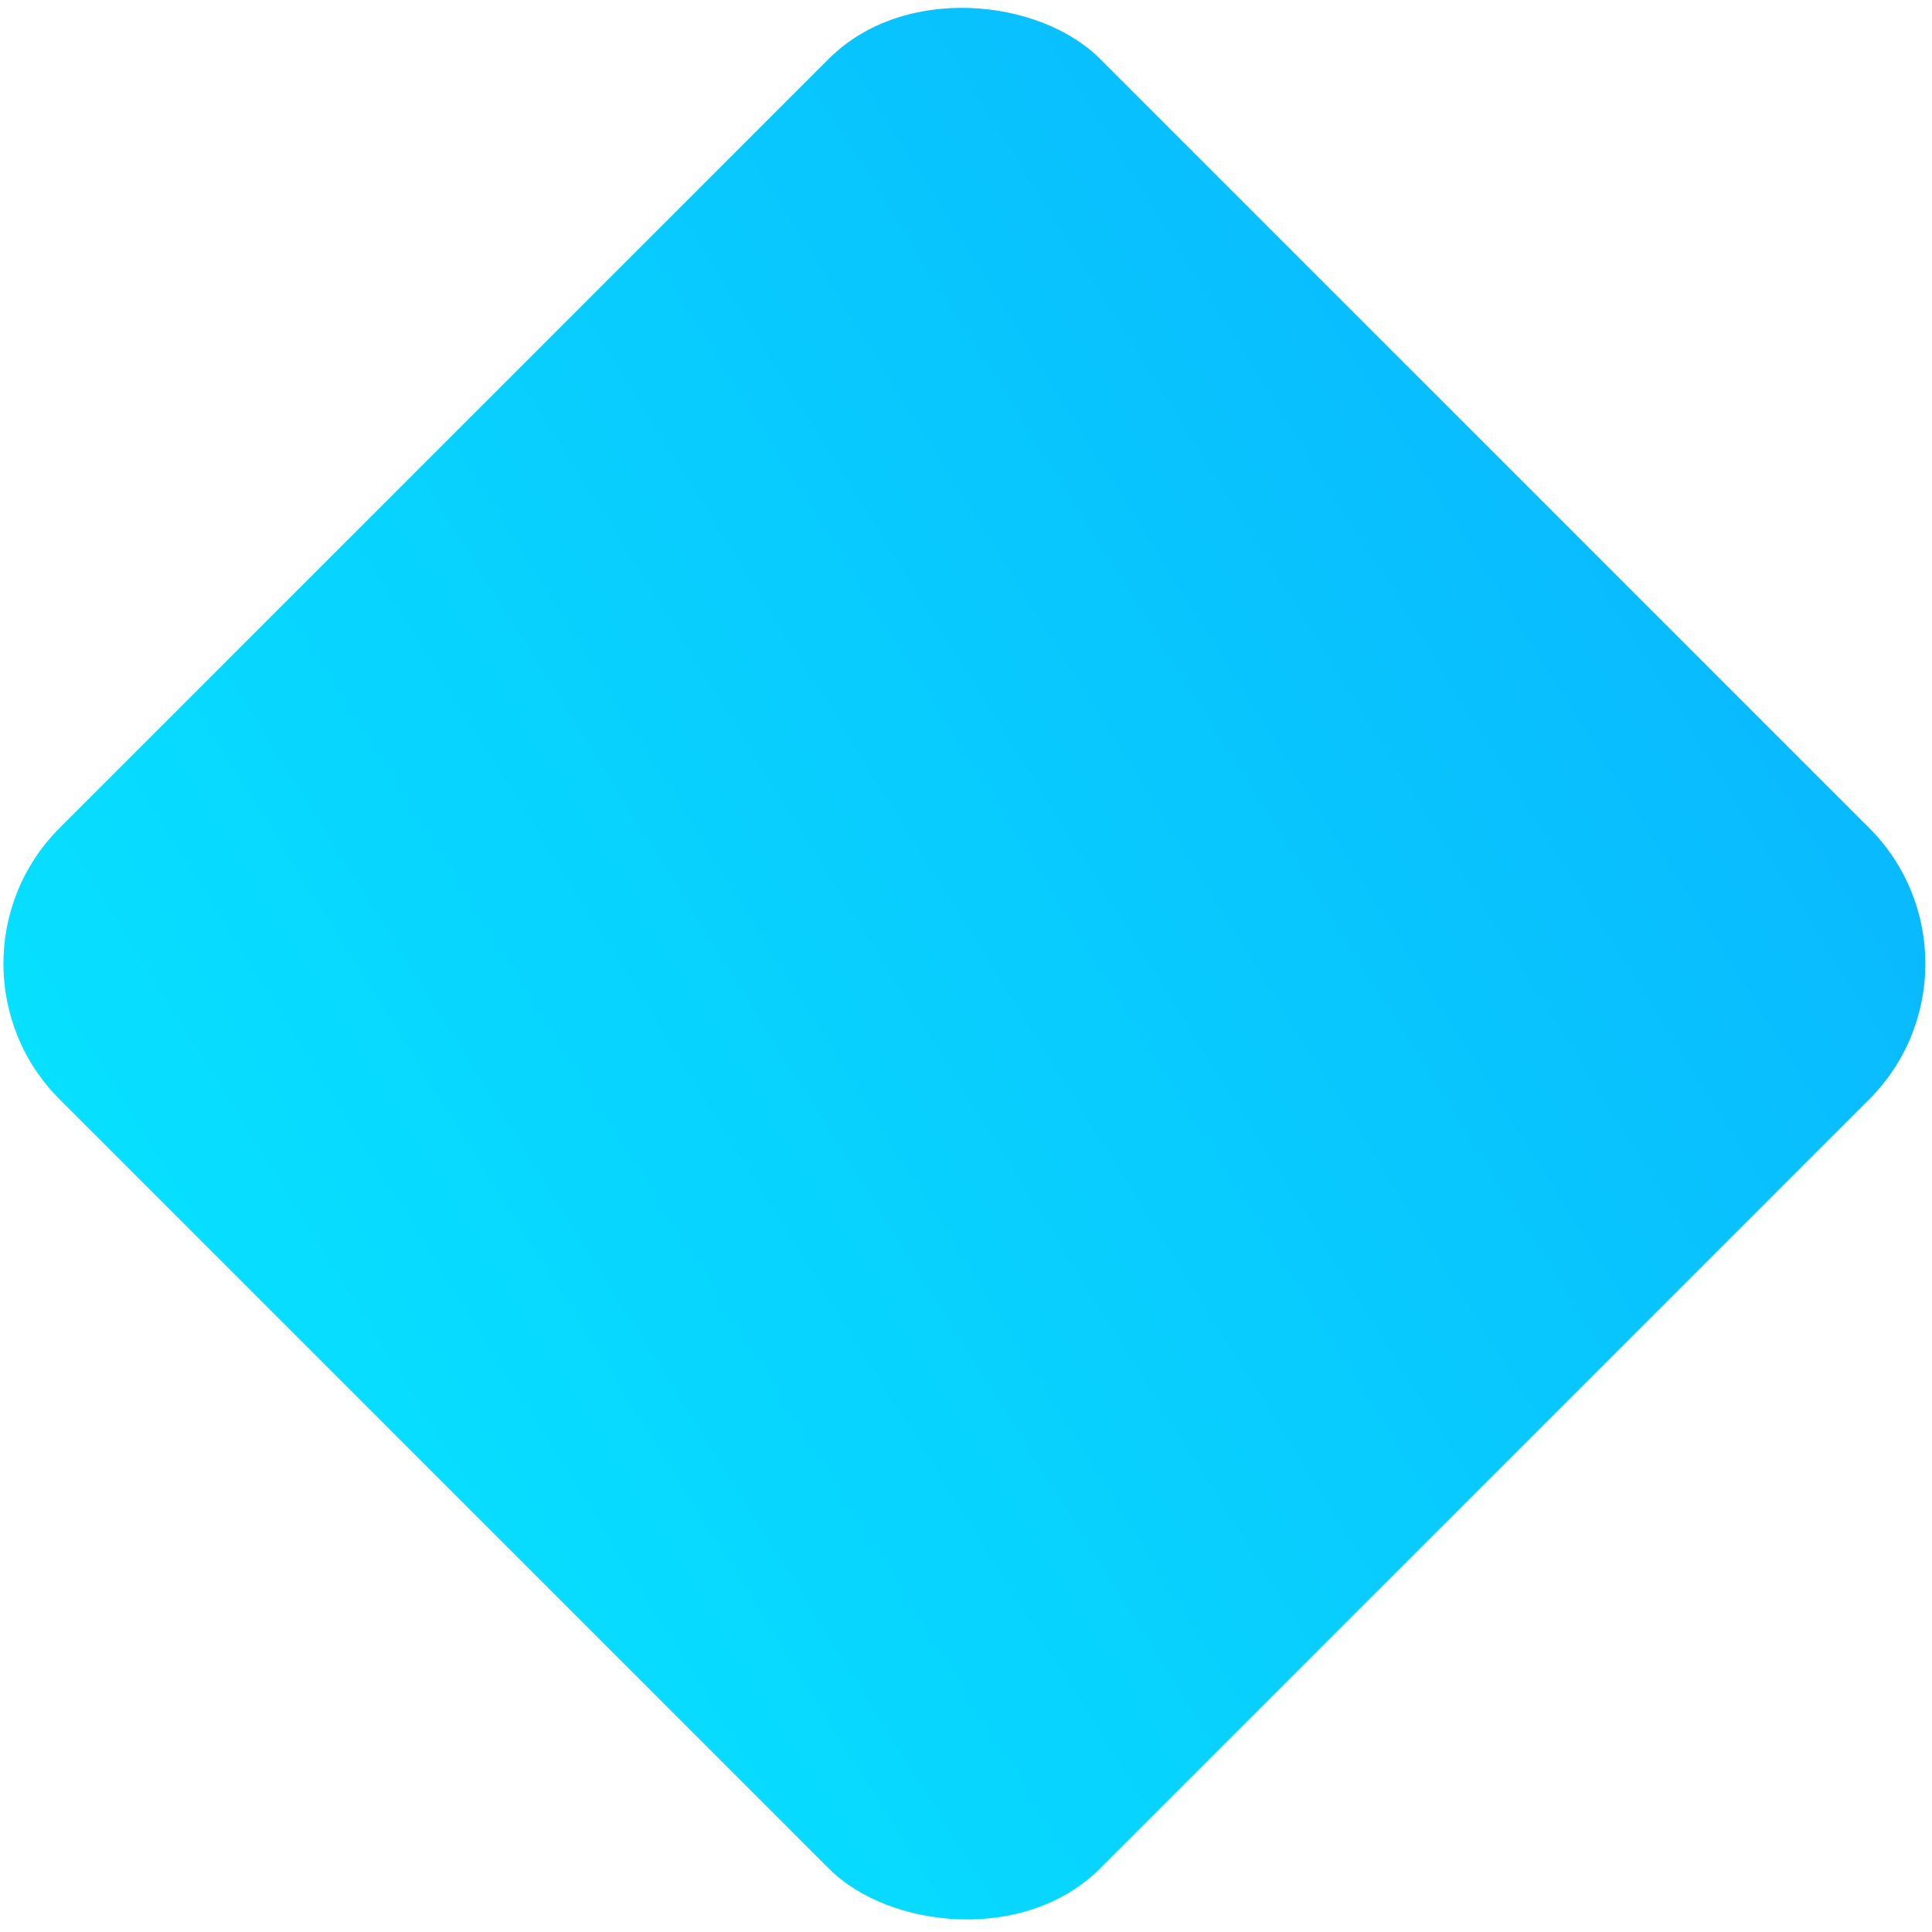<svg width="151" height="151" viewBox="0 0 151 151" fill="none" xmlns="http://www.w3.org/2000/svg">
<g filter="url(#filter0_i_3129_464)">
<rect width="115.021" height="115.021" rx="15" transform="matrix(-0.707 0.707 -0.707 -0.707 156.695 75.317)" fill="url(#paint0_linear_3129_464)"/>
</g>
<defs>
<filter id="filter0_i_3129_464" x="0.214" y="0.212" width="150.266" height="150.21" filterUnits="userSpaceOnUse" color-interpolation-filters="sRGB">
<feFlood flood-opacity="0" result="BackgroundImageFix"/>
<feBlend mode="normal" in="SourceGraphic" in2="BackgroundImageFix" result="shape"/>
<feColorMatrix in="SourceAlpha" type="matrix" values="0 0 0 0 0 0 0 0 0 0 0 0 0 0 0 0 0 0 127 0" result="hardAlpha"/>
<feOffset/>
<feGaussianBlur stdDeviation="12.5"/>
<feComposite in2="hardAlpha" operator="arithmetic" k2="-1" k3="1"/>
<feColorMatrix type="matrix" values="0 0 0 0 0 0 0 0 0 0.197 0 0 0 0 0.704 0 0 0 0.3 0"/>
<feBlend mode="normal" in2="shape" result="effect1_innerShadow_3129_464"/>
</filter>
<linearGradient id="paint0_linear_3129_464" x1="-7.525" y1="-268.383" x2="296.6" y2="-198.123" gradientUnits="userSpaceOnUse">
<stop stop-color="#0AA6FE"/>
<stop offset="1" stop-color="#05FFFF"/>
</linearGradient>
</defs>
</svg>
